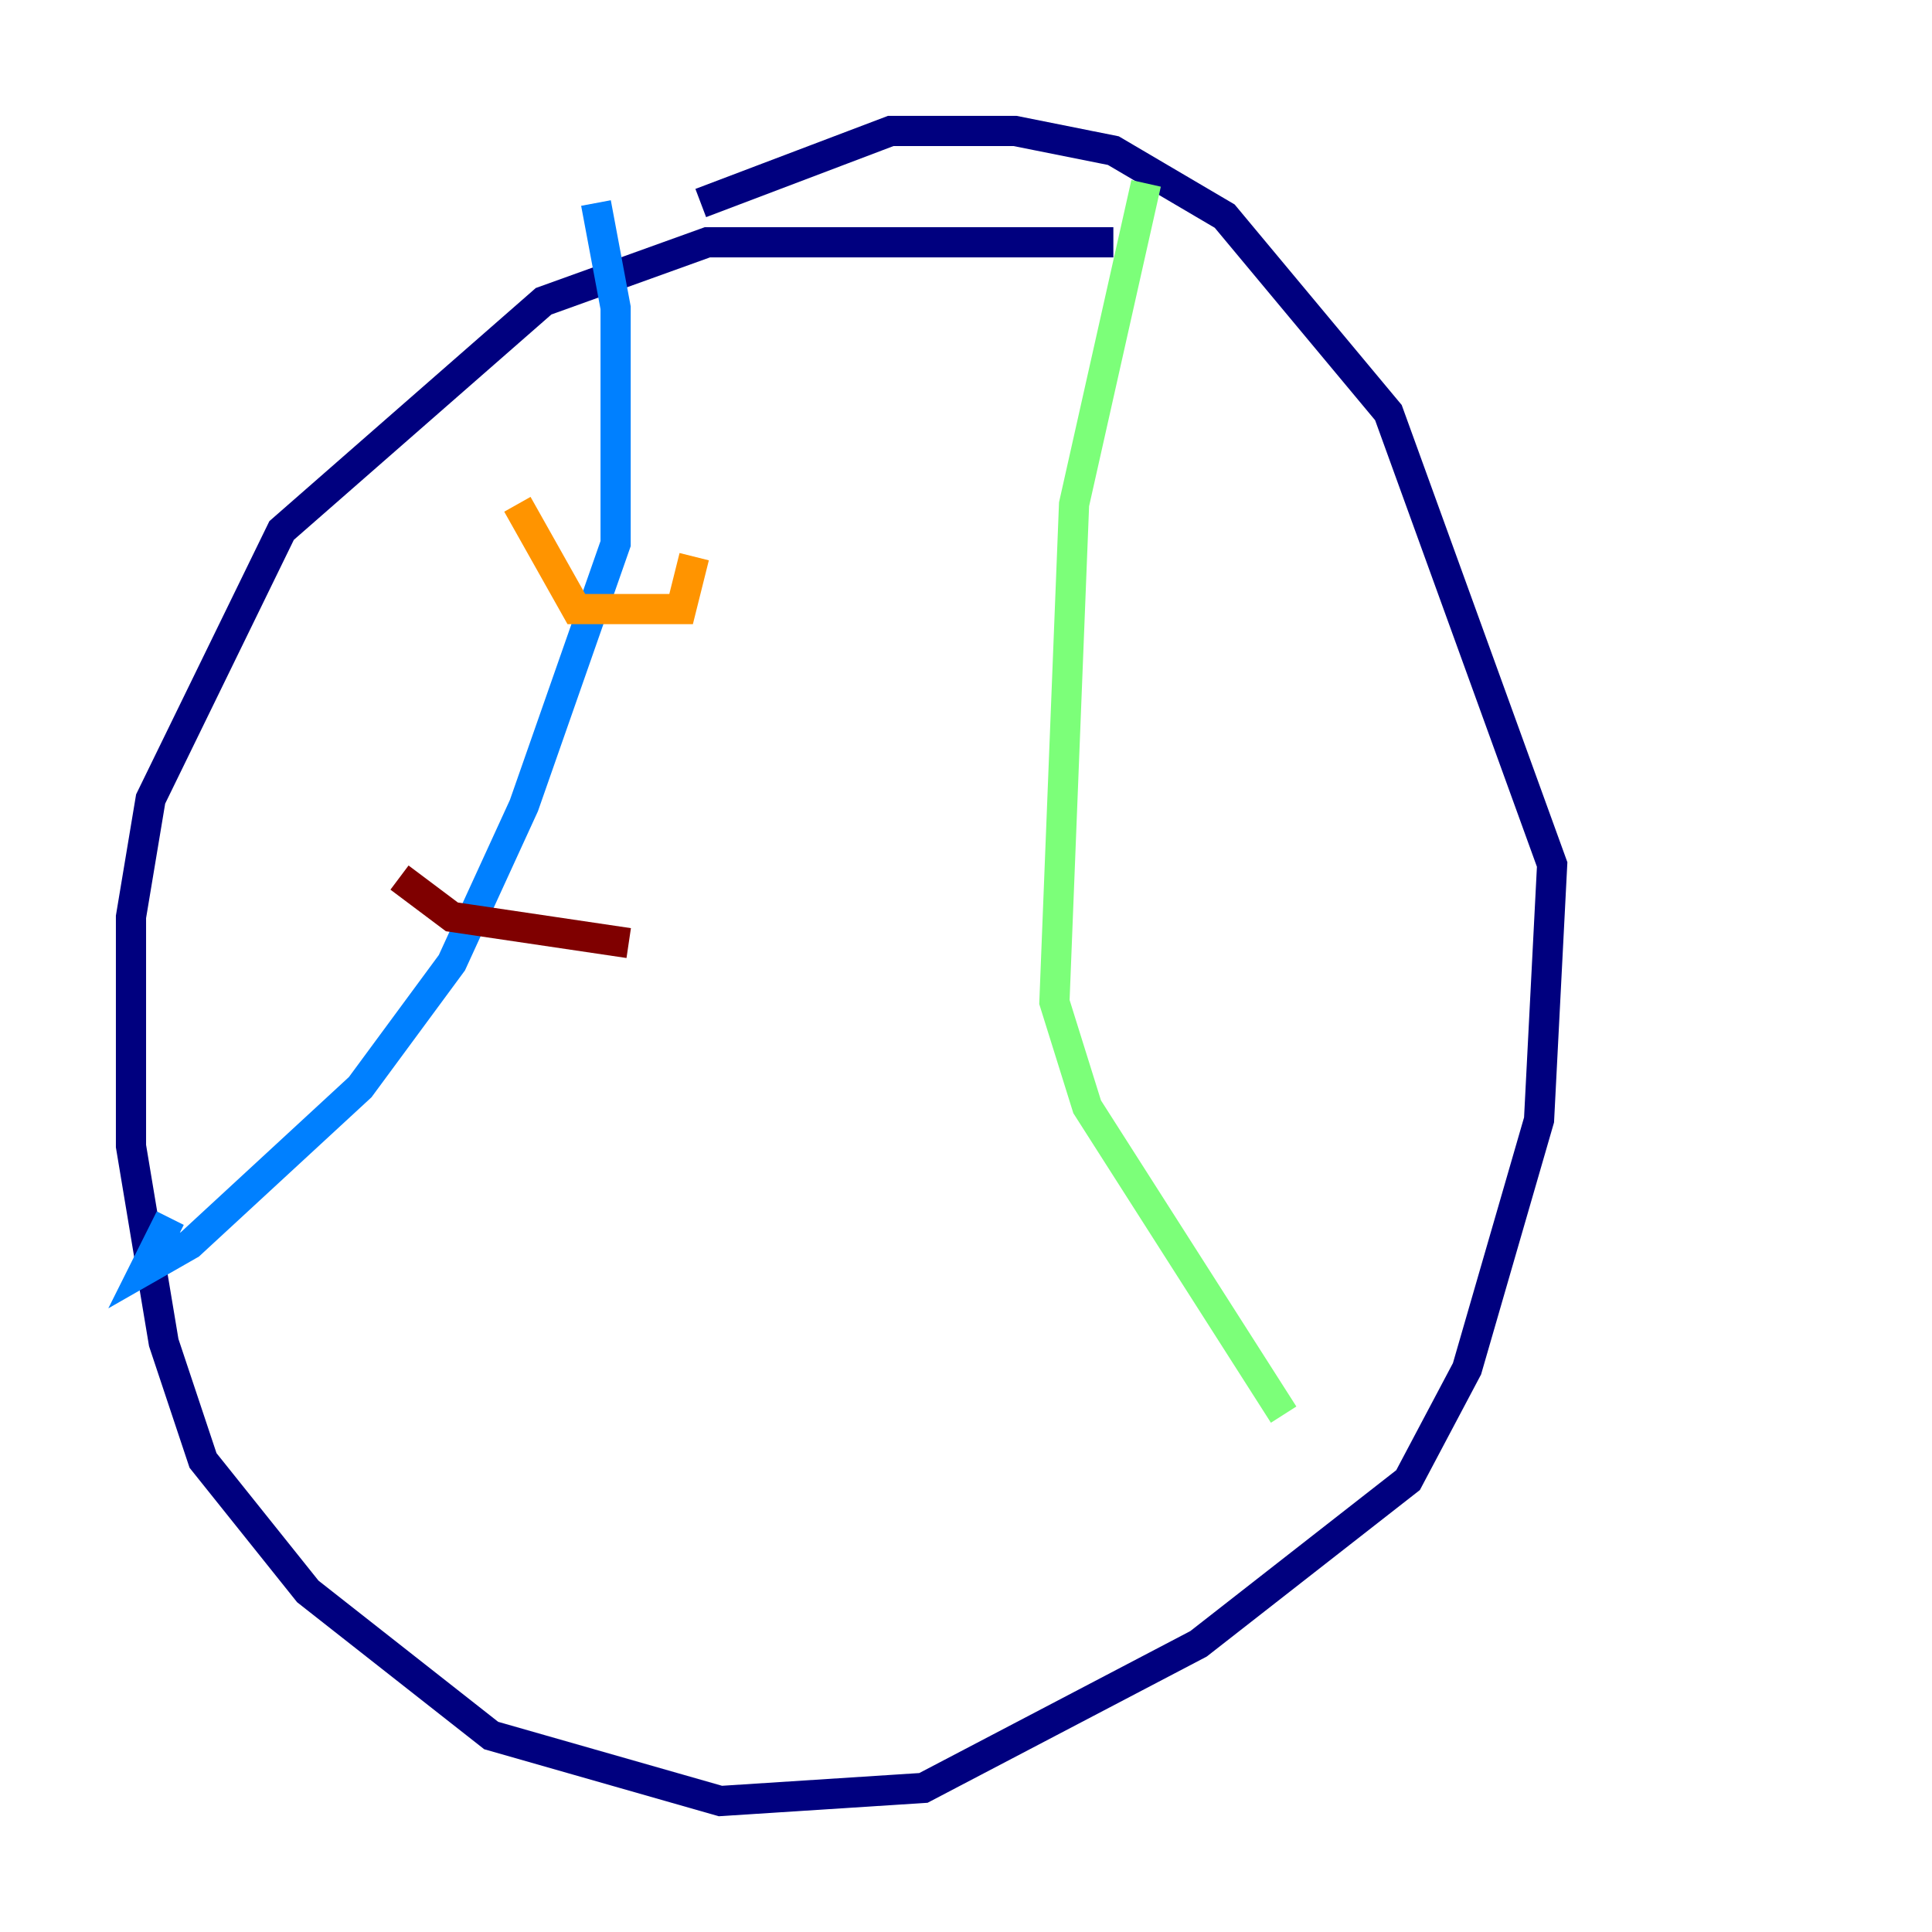 <?xml version="1.0" encoding="utf-8" ?>
<svg baseProfile="tiny" height="128" version="1.2" viewBox="0,0,128,128" width="128" xmlns="http://www.w3.org/2000/svg" xmlns:ev="http://www.w3.org/2001/xml-events" xmlns:xlink="http://www.w3.org/1999/xlink"><defs /><polyline fill="none" points="73.763,16.054 46.861,16.054 36.014,19.959 18.658,35.146 9.98,52.936 8.678,60.746 8.678,75.932 10.848,88.949 13.451,96.759 20.393,105.437 32.542,114.983 47.729,119.322 61.18,118.454 79.403,108.909 93.288,98.061 97.193,90.685 101.966,74.197 102.834,57.275 91.986,27.336 81.139,14.319 73.763,9.98 67.254,8.678 59.01,8.678 46.427,13.451" stroke="#00007f" stroke-width="2" /><polyline fill="none" points="39.485,13.451 40.786,20.393 40.786,36.014 34.712,53.37 29.939,63.783 23.864,72.027 12.583,82.441 9.546,84.176 11.281,80.705" stroke="#0080ff" stroke-width="2" /><polyline fill="none" points="75.932,12.149 71.159,33.41 69.858,66.386 72.027,73.329 85.044,93.722" stroke="#7cff79" stroke-width="2" /><polyline fill="none" points="34.278,33.41 38.183,40.352 45.125,40.352 45.993,36.881" stroke="#ff9400" stroke-width="2" /><polyline fill="none" points="26.468,58.142 29.939,60.746 41.654,62.481" stroke="#7f0000" stroke-width="2" /></svg>